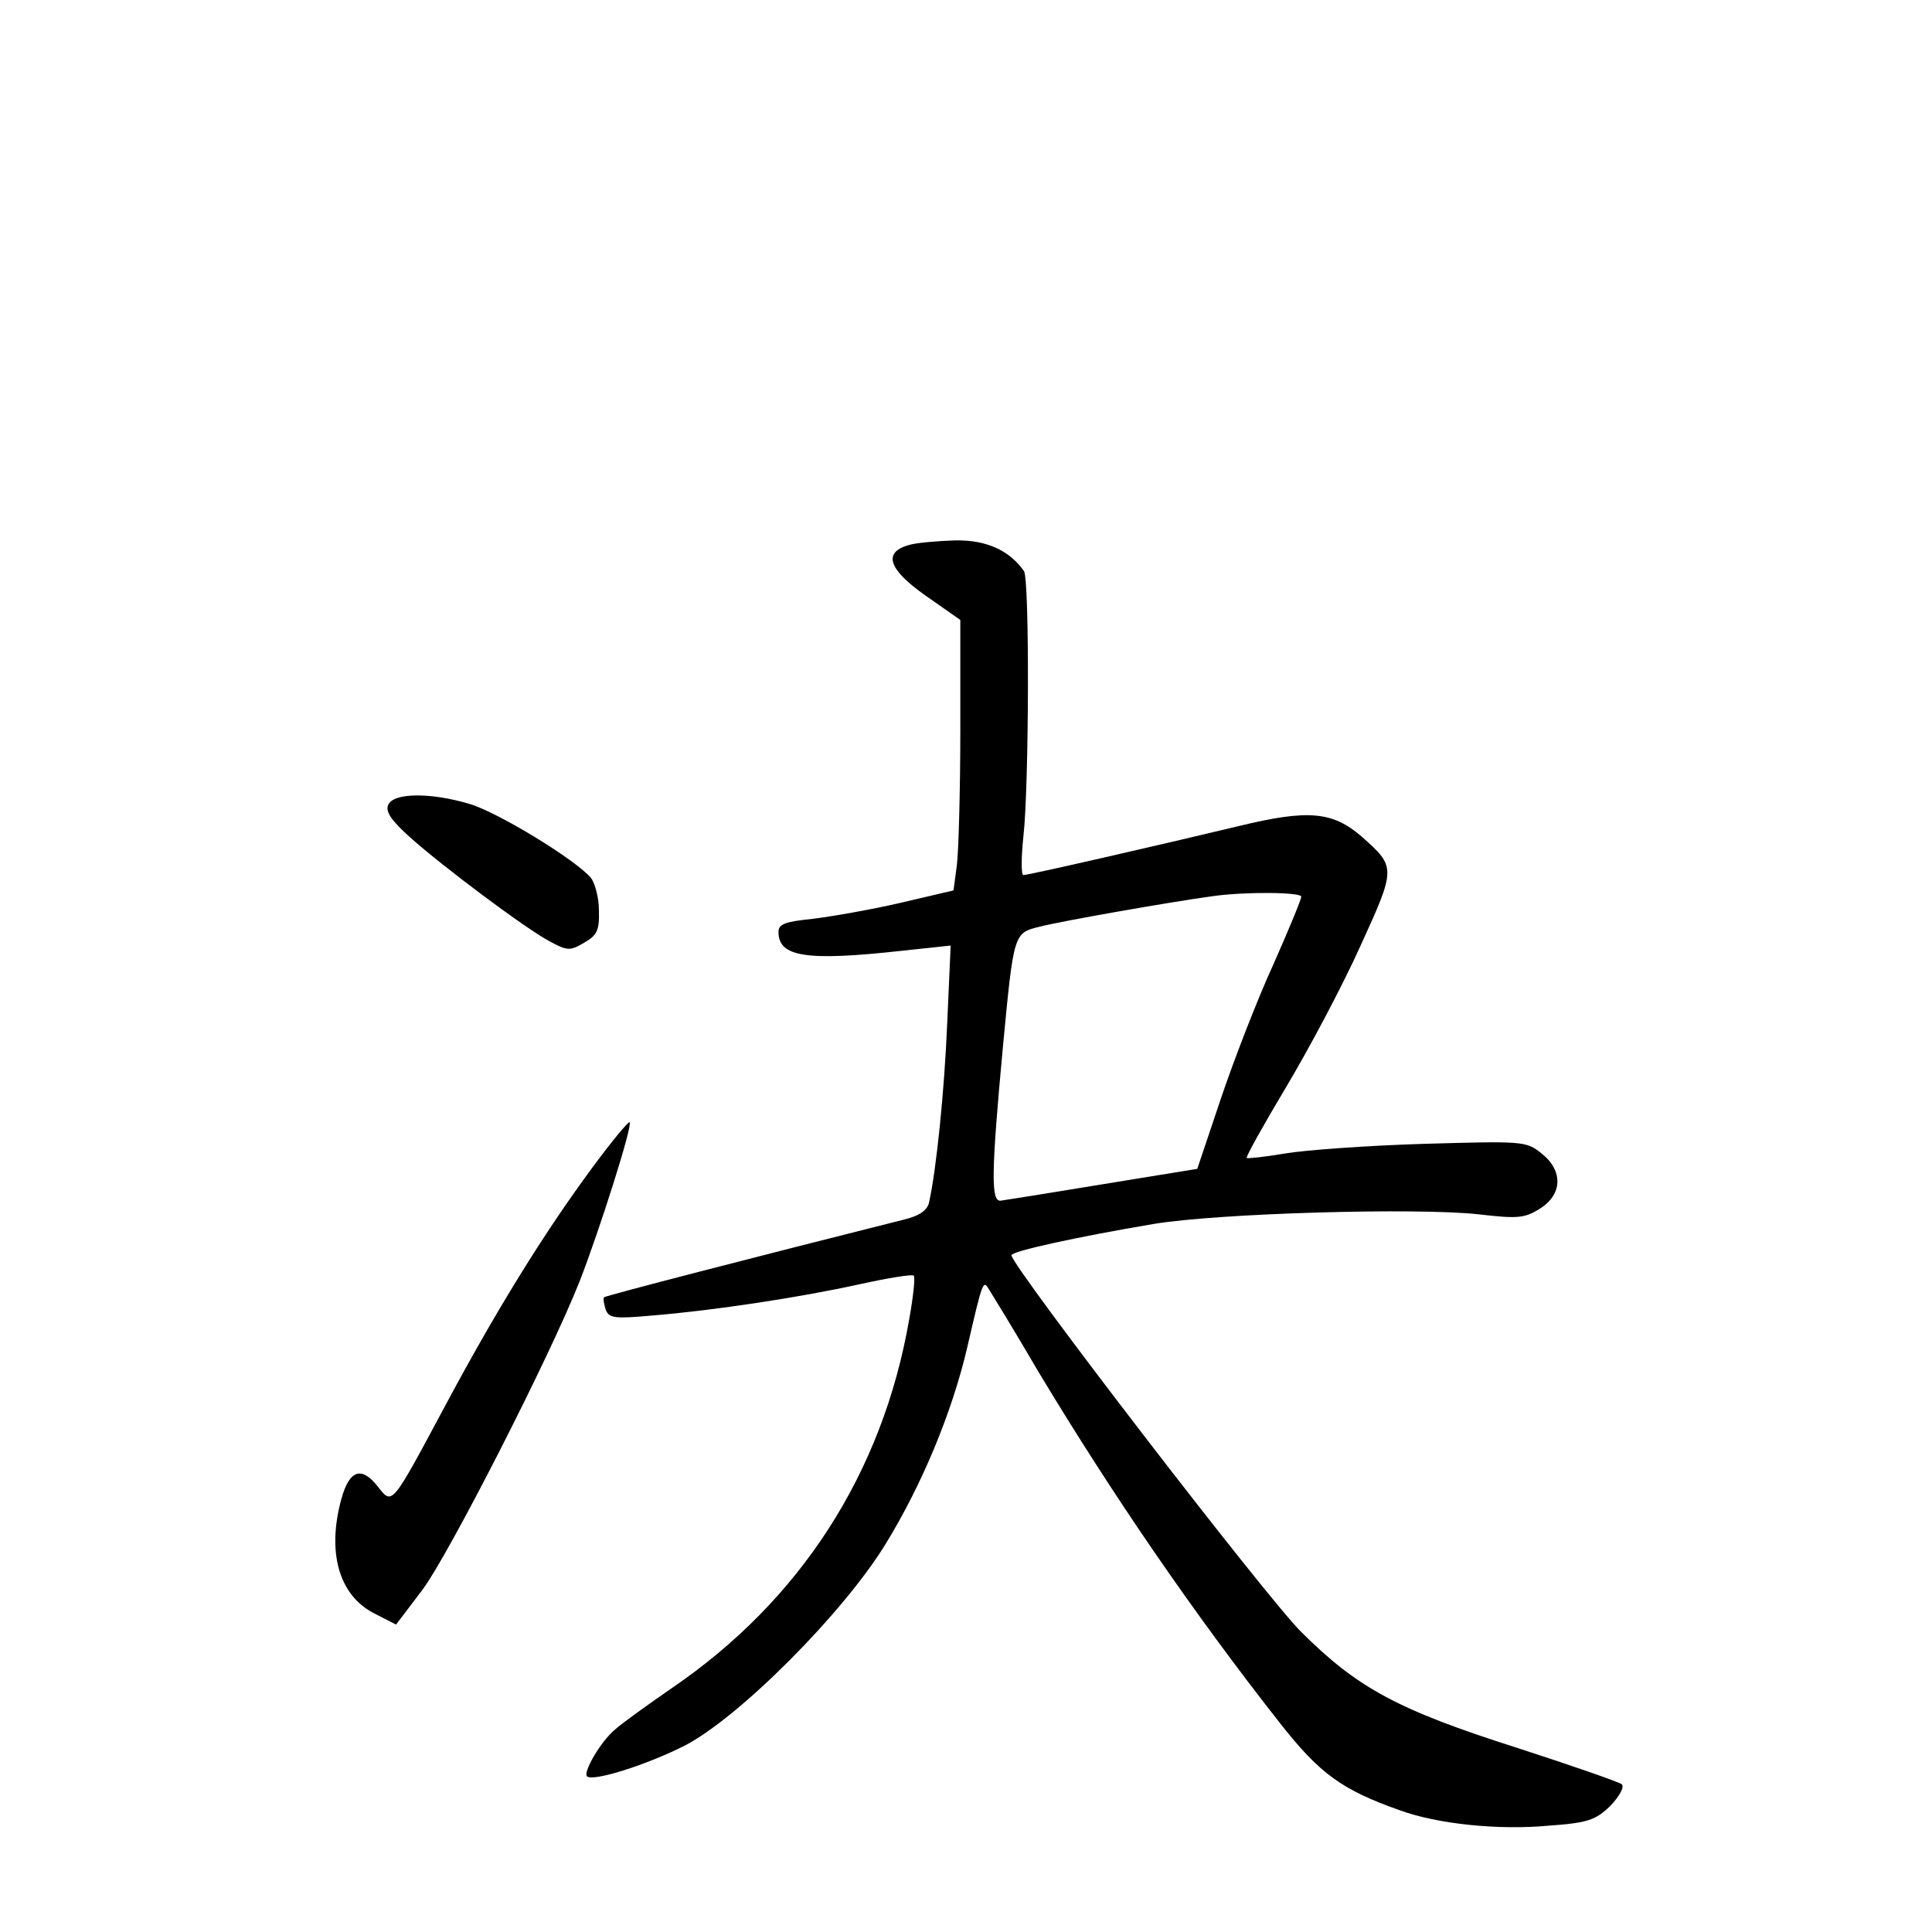 <?xml version="1.0" standalone="no"?>
<!DOCTYPE svg PUBLIC "-//W3C//DTD SVG 20010904//EN"
 "http://www.w3.org/TR/2001/REC-SVG-20010904/DTD/svg10.dtd">
<svg version="1.0" xmlns="http://www.w3.org/2000/svg"
 width="340pt" height="340pt" viewBox="0 0 340 340"
 preserveAspectRatio="xMidYMid meet">
<g transform="translate(0,340) scale(0.1,-0.1)"
fill="#000000" stroke="none">
<path d="M1600 2441 c-47 -13 -37 -43 30 -90 l60 -42 0 -193 c0 -106 -3 -213
-6 -238 l-6 -45 -94 -22 c-52 -12 -121 -24 -154 -28 -48 -5 -60 -9 -60 -23 0
-44 48 -52 219 -33 l84 9 -6 -135 c-5 -121 -19 -258 -32 -317 -3 -14 -17 -24
-47 -31 -251 -63 -522 -133 -525 -136 -2 -2 0 -12 3 -22 6 -15 16 -16 83 -10
109 9 260 32 364 55 50 11 93 18 95 15 3 -3 -1 -38 -8 -77 -47 -271 -192 -495
-418 -649 -42 -29 -88 -62 -100 -73 -26 -22 -56 -75 -49 -82 10 -10 105 20
172 54 95 49 278 232 353 354 64 104 117 231 144 346 28 121 28 120 39 102 5
-8 45 -73 87 -145 130 -216 271 -422 425 -618 70 -89 109 -117 211 -153 66
-24 173 -35 260 -27 71 5 84 10 110 35 16 17 25 33 20 38 -5 4 -88 33 -184 64
-210 67 -281 105 -381 205 -63 63 -509 643 -509 662 0 7 114 32 250 55 114 19
463 29 572 17 69 -8 81 -7 108 10 40 25 41 67 3 97 -27 22 -33 22 -208 17 -99
-3 -209 -11 -244 -17 -35 -6 -65 -9 -67 -8 -2 2 30 59 70 126 40 67 99 178
130 247 63 138 63 139 2 193 -51 44 -94 48 -217 18 -142 -34 -369 -86 -378
-86 -4 0 -4 30 0 68 10 87 11 454 1 467 -26 37 -67 55 -121 54 -31 -1 -67 -4
-81 -8z m690 -619 c0 -5 -22 -58 -49 -119 -28 -61 -69 -167 -92 -235 l-42
-125 -166 -27 c-91 -15 -172 -28 -180 -29 -17 -2 -17 46 4 271 19 200 19 200
64 211 33 9 232 44 306 54 57 8 155 7 155 -1z"/>
<path d="M683 1983 c-5 -12 7 -28 38 -56 58 -52 205 -162 247 -184 30 -16 35
-17 60 -2 23 13 27 22 26 57 0 22 -7 48 -14 57 -27 32 -163 115 -213 130 -70
21 -136 20 -144 -2z"/>
<path d="M1043 1346 c-85 -115 -168 -249 -258 -417 -98 -183 -94 -178 -121
-144 -28 35 -49 28 -63 -22 -26 -94 -5 -170 57 -202 l39 -20 47 62 c46 62 223
408 276 542 33 84 94 275 88 280 -2 2 -31 -33 -65 -79z"/>
</g>
</svg>
